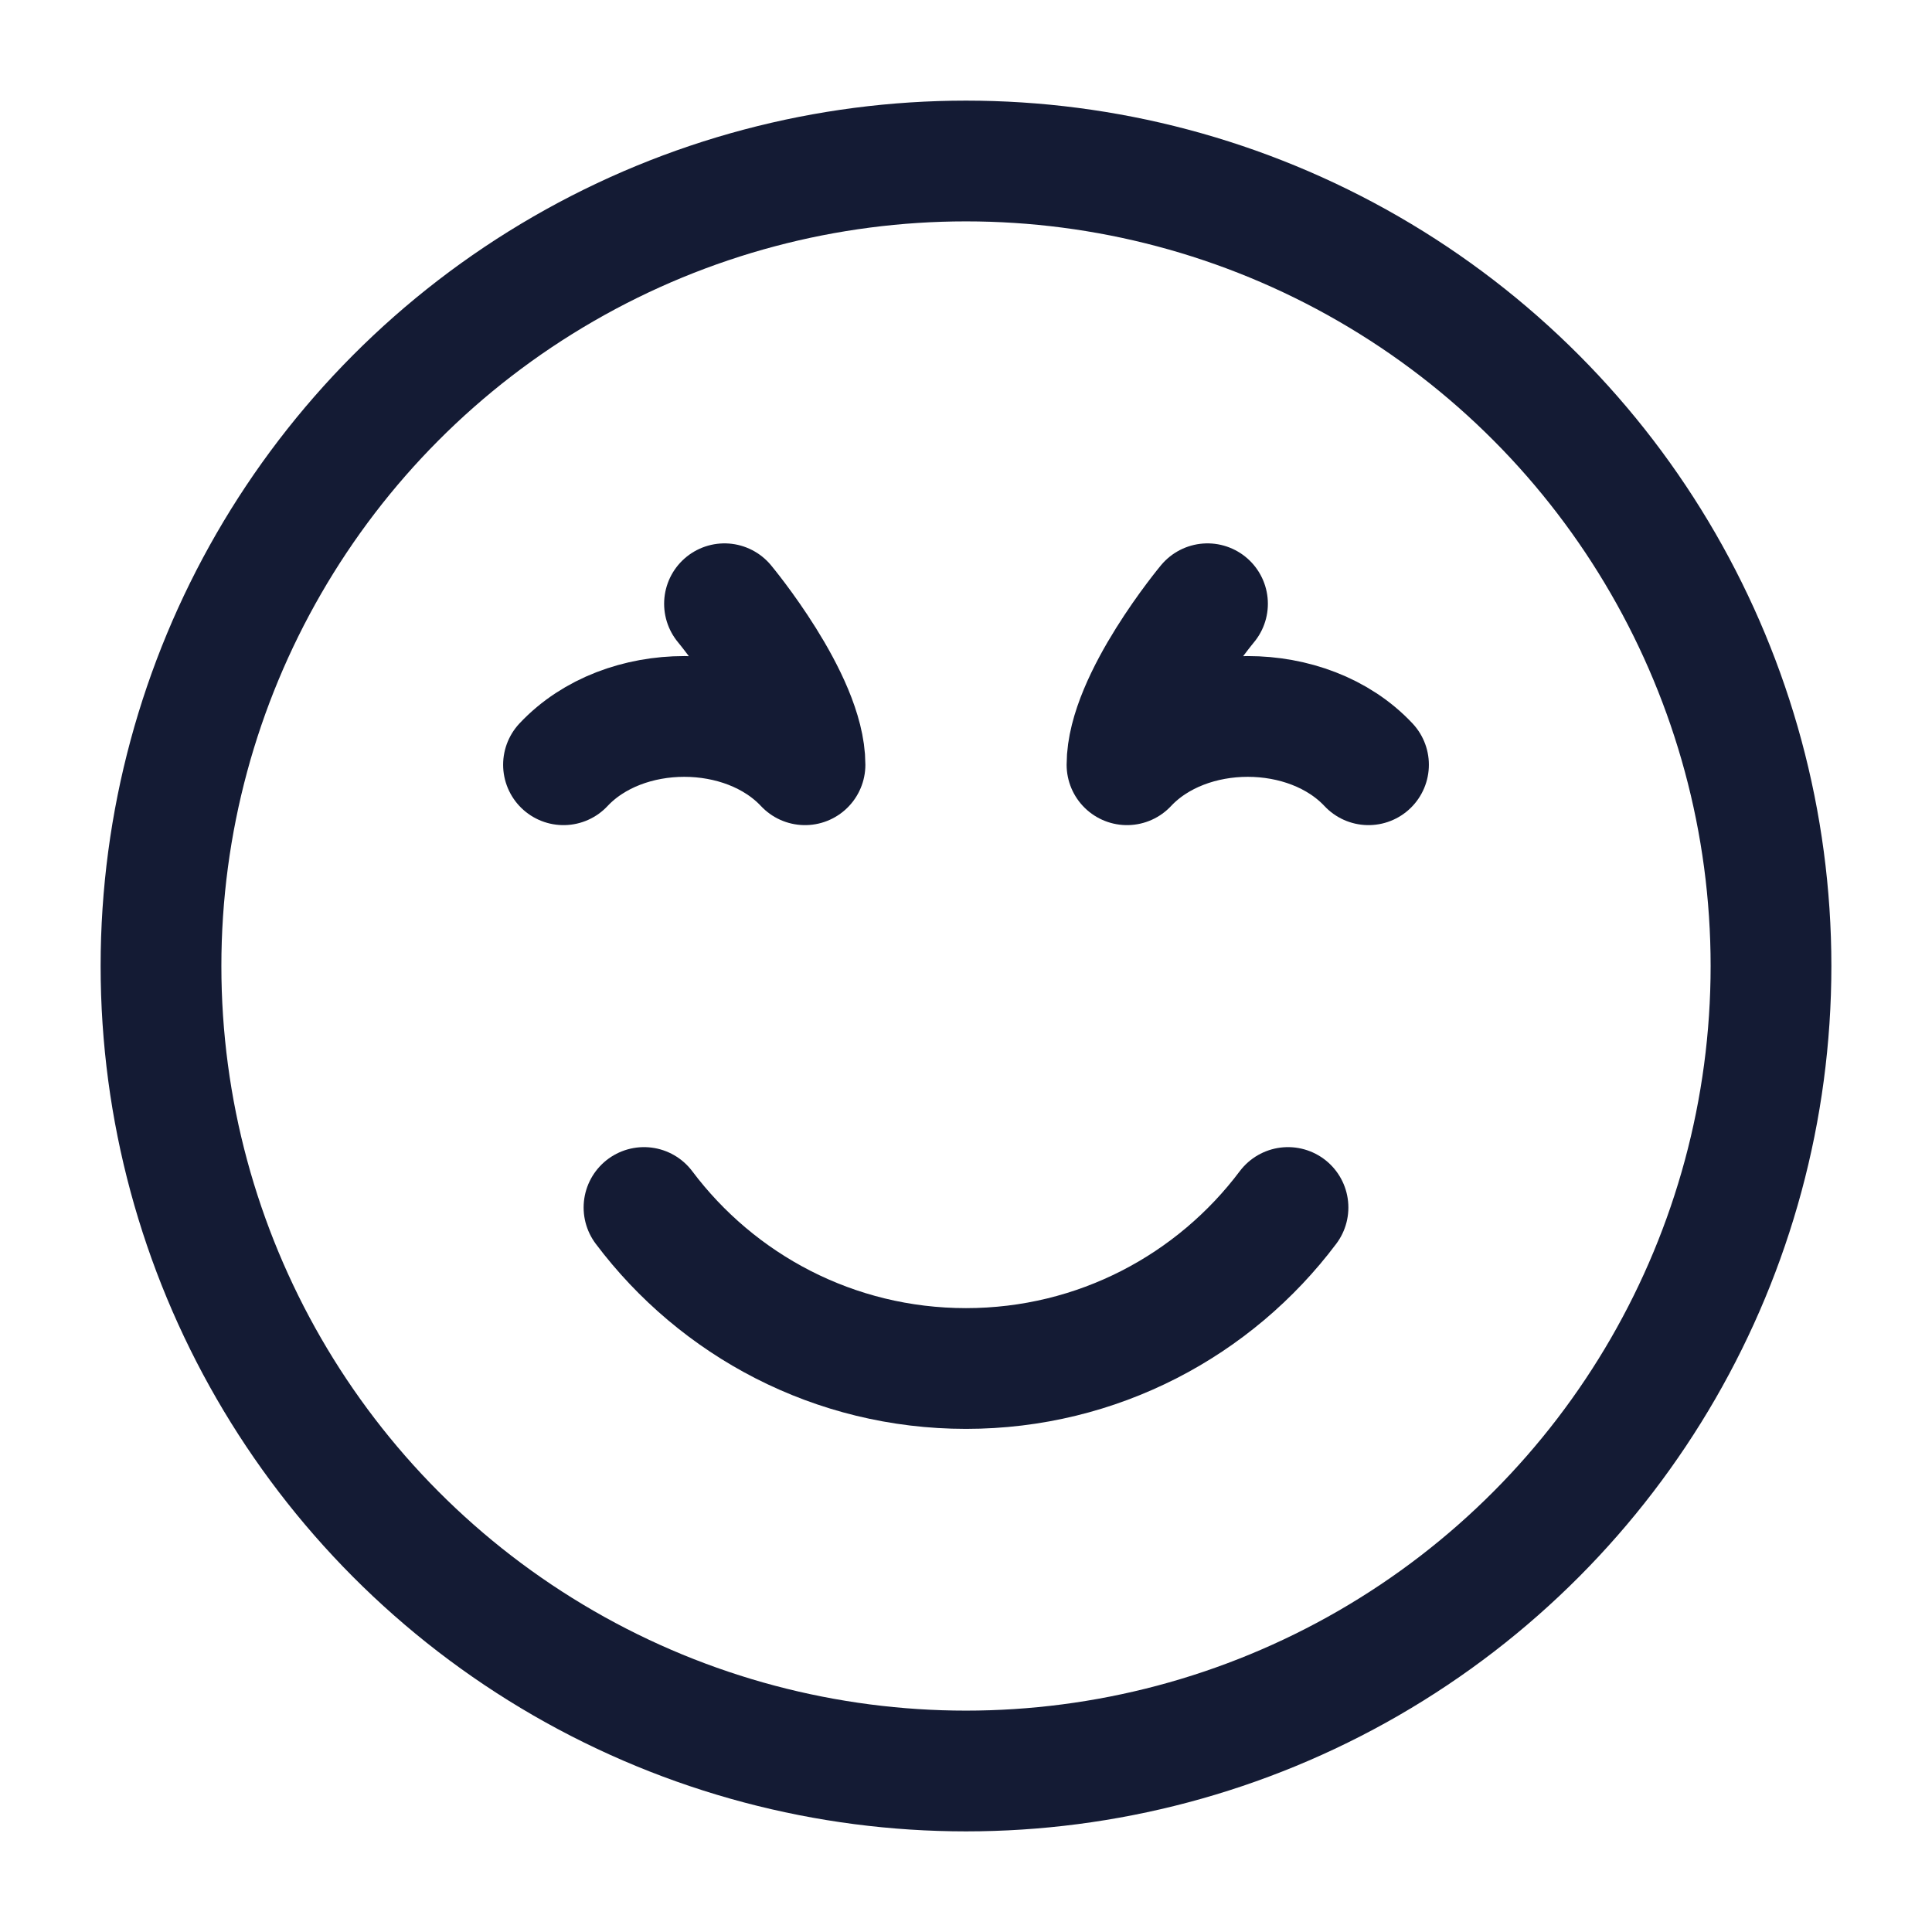 <svg width="24" height="24" viewBox="0 0 24 24" fill="none" xmlns="http://www.w3.org/2000/svg">
<circle cx="12" cy="12" r="10" stroke="#141B34" stroke-width="1.5" stroke-linecap="round" stroke-linejoin="round"/>
<path d="M8 15C8.912 16.214 10.364 17 12 17C13.636 17 15.088 16.214 16 15" stroke="#141B34" stroke-width="1.5" stroke-linecap="round" stroke-linejoin="round"/>
<path d="M15 7.5C15 7.5 14 8.7 14 9.5C14.75 8.7 16.25 8.7 17 9.5" stroke="#141B34" stroke-width="1.5" stroke-linecap="round" stroke-linejoin="round"/>
<path d="M9 7.5C9 7.5 10 8.7 10 9.5C9.25 8.7 7.75 8.7 7 9.5" stroke="#141B34" stroke-width="1.5" stroke-linecap="round" stroke-linejoin="round"/>
</svg>
